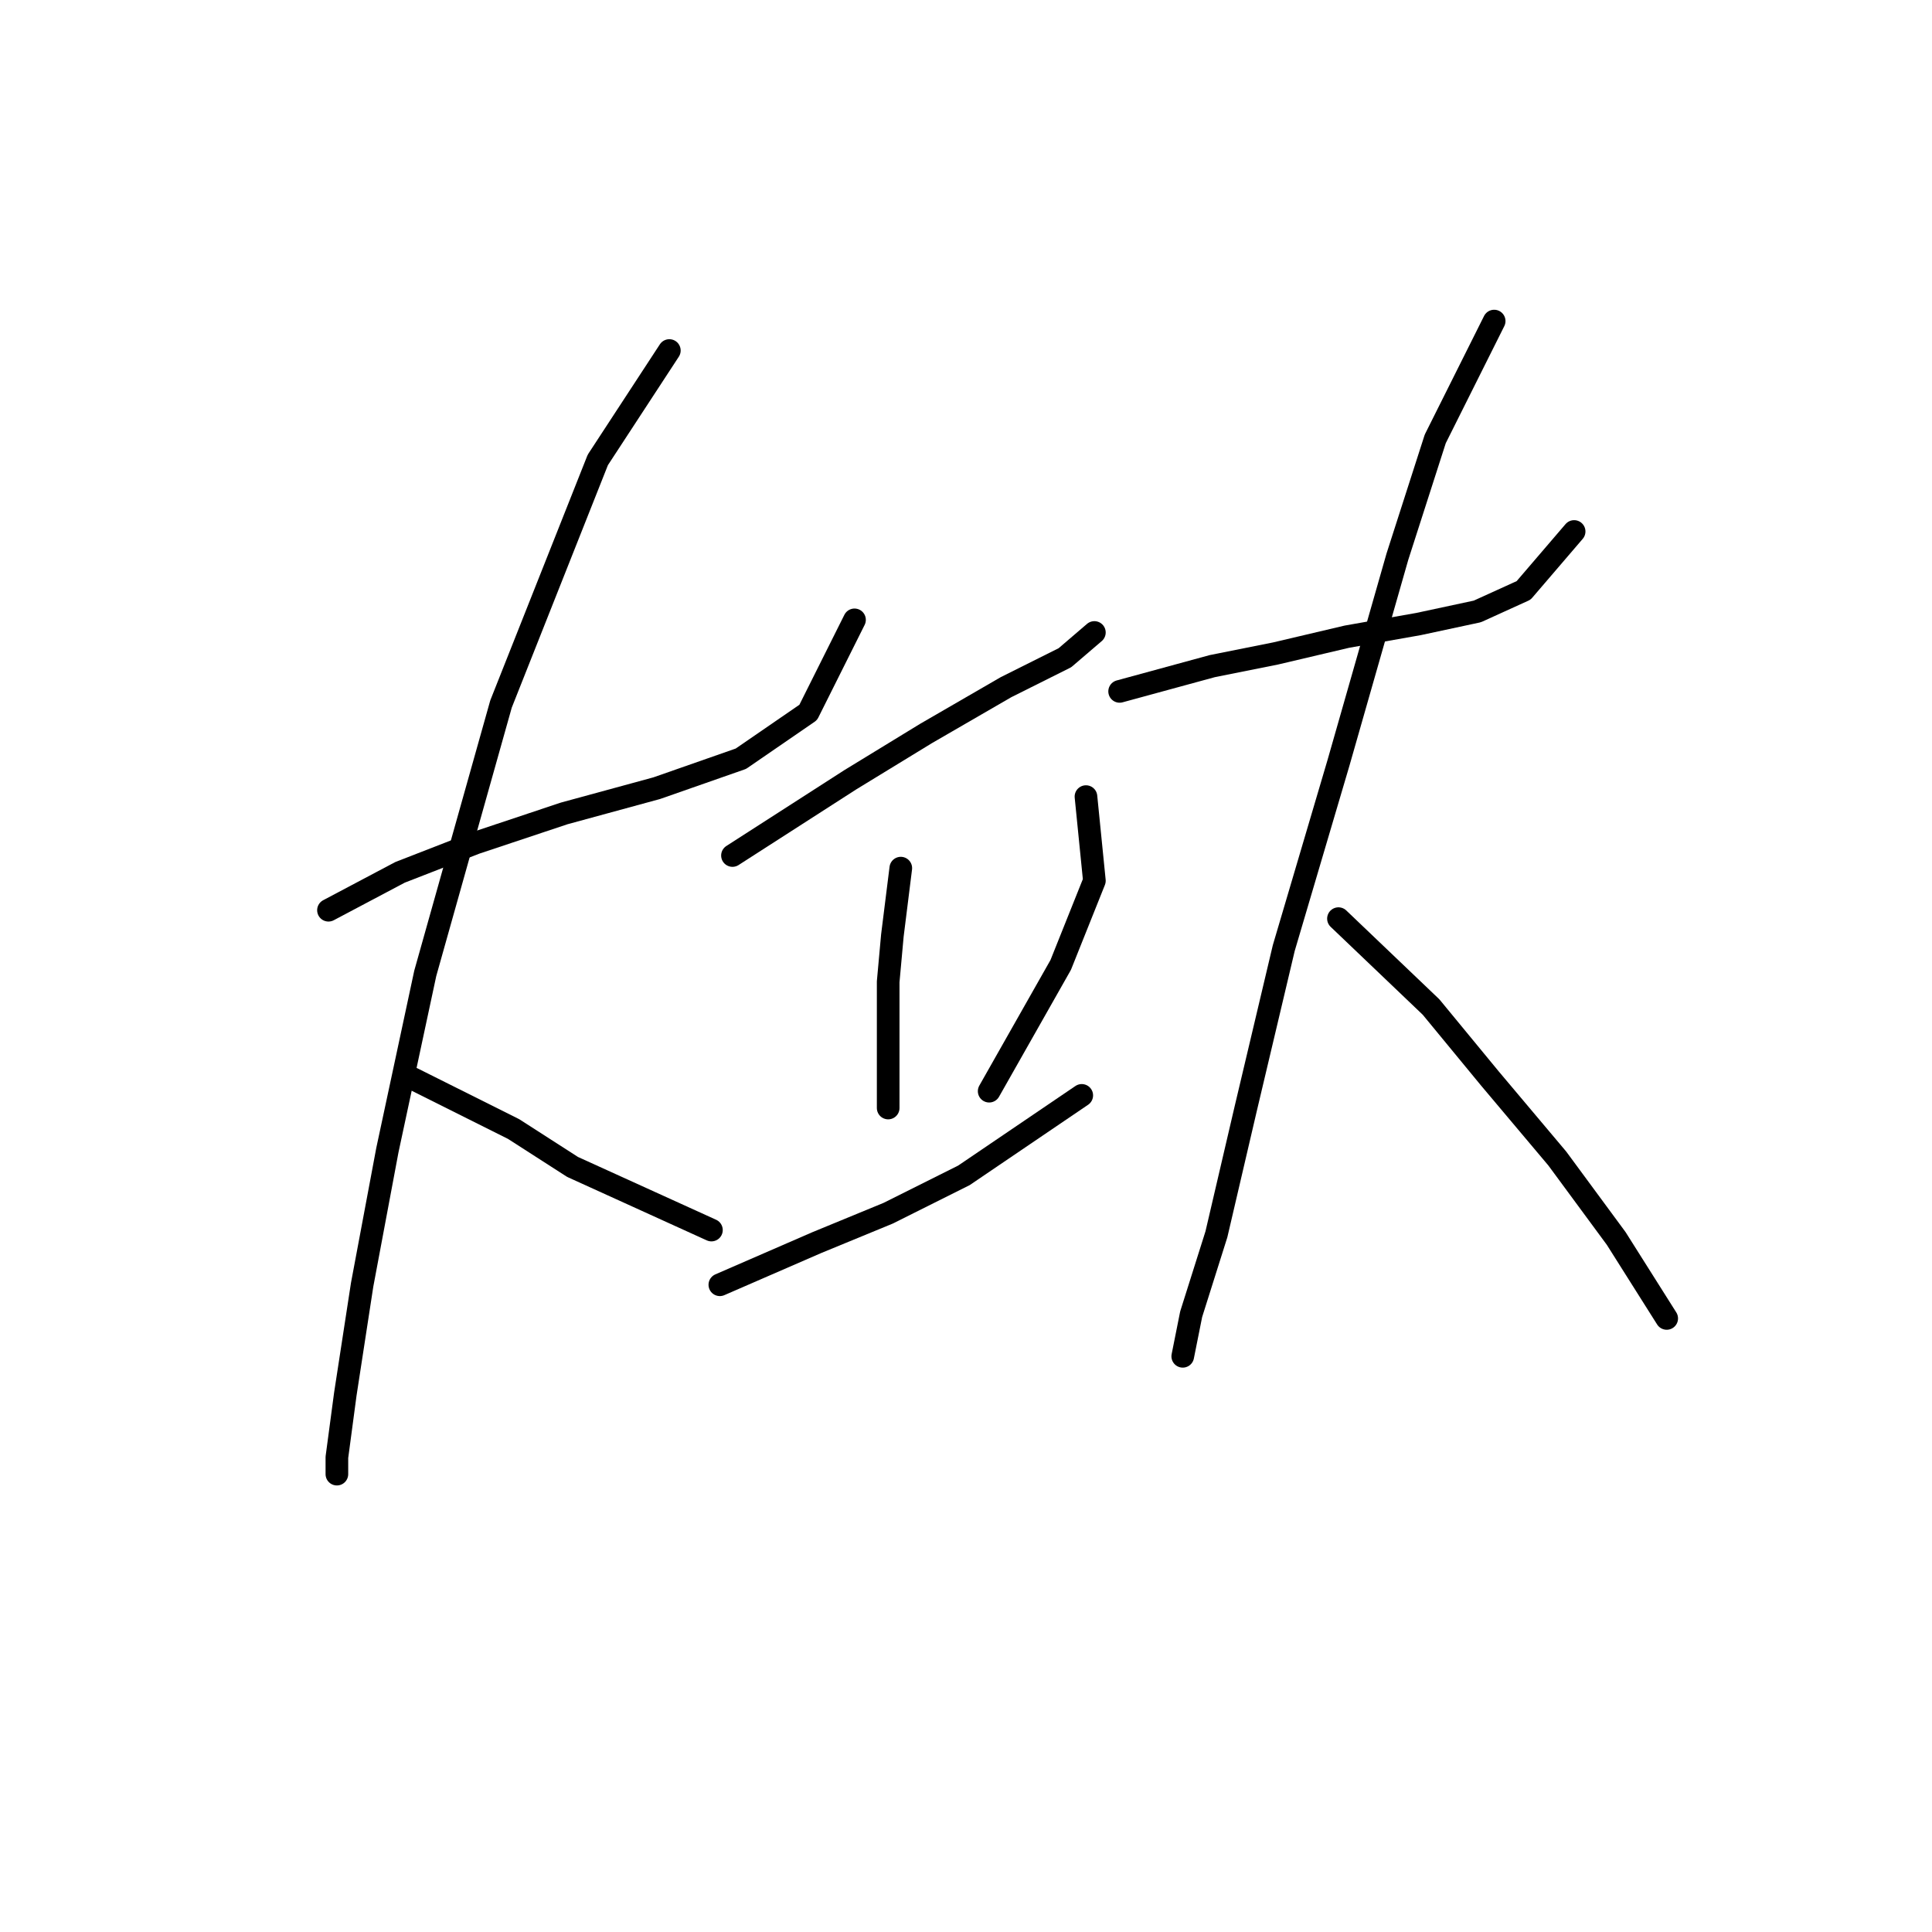 <?xml version="1.0" standalone="no"?>
    <svg width="256" height="256" xmlns="http://www.w3.org/2000/svg" version="1.1">
    <polyline stroke="black" stroke-width="3" stroke-linecap="round" fill="transparent" stroke-linejoin="round" points="43.524 120.61 53.004 115.591 63.041 111.688 74.751 107.784 87.018 104.439 98.171 100.535 107.093 94.401 113.227 82.134 113.227 82.134 " />
        <polyline stroke="black" stroke-width="3" stroke-linecap="round" fill="transparent" stroke-linejoin="round" points="88.691 46.446 79.212 60.944 66.387 93.286 56.349 128.974 51.331 152.394 47.985 170.238 45.755 184.736 44.639 193.1 44.639 195.331 44.639 195.331 " />
        <polyline stroke="black" stroke-width="3" stroke-linecap="round" fill="transparent" stroke-linejoin="round" points="54.677 142.914 68.059 149.606 75.866 154.624 94.268 162.989 94.268 162.989 " />
        <polyline stroke="black" stroke-width="3" stroke-linecap="round" fill="transparent" stroke-linejoin="round" points="97.056 113.36 112.669 103.323 122.706 97.189 133.301 91.056 141.108 87.152 145.011 83.807 145.011 83.807 " />
        <polyline stroke="black" stroke-width="3" stroke-linecap="round" fill="transparent" stroke-linejoin="round" points="119.36 115.033 118.245 123.955 117.688 130.089 117.688 136.781 117.688 142.357 117.688 146.818 117.688 146.818 " />
        <polyline stroke="black" stroke-width="3" stroke-linecap="round" fill="transparent" stroke-linejoin="round" points="143.896 105.554 145.011 116.706 140.55 127.859 131.07 144.587 131.07 144.587 " />
        <polyline stroke="black" stroke-width="3" stroke-linecap="round" fill="transparent" stroke-linejoin="round" points="95.383 170.238 108.208 164.662 117.688 160.758 127.725 155.74 143.338 145.145 143.338 145.145 " />
        <polyline stroke="black" stroke-width="3" stroke-linecap="round" fill="transparent" stroke-linejoin="round" points="148.357 91.613 160.624 88.268 168.989 86.595 178.468 84.364 187.948 82.691 195.755 81.018 201.888 78.23 208.58 70.424 208.58 70.424 " />
        <polyline stroke="black" stroke-width="3" stroke-linecap="round" fill="transparent" stroke-linejoin="round" points="197.985 42.543 190.178 58.156 185.16 73.769 177.353 101.093 170.104 125.628 165.085 146.818 161.182 163.546 157.836 174.141 156.721 179.717 156.721 179.717 " />
        <polyline stroke="black" stroke-width="3" stroke-linecap="round" fill="transparent" stroke-linejoin="round" points="177.353 121.725 189.621 133.435 197.427 142.914 206.349 153.509 214.156 164.104 220.847 174.699 220.847 174.699 " />
        </svg>